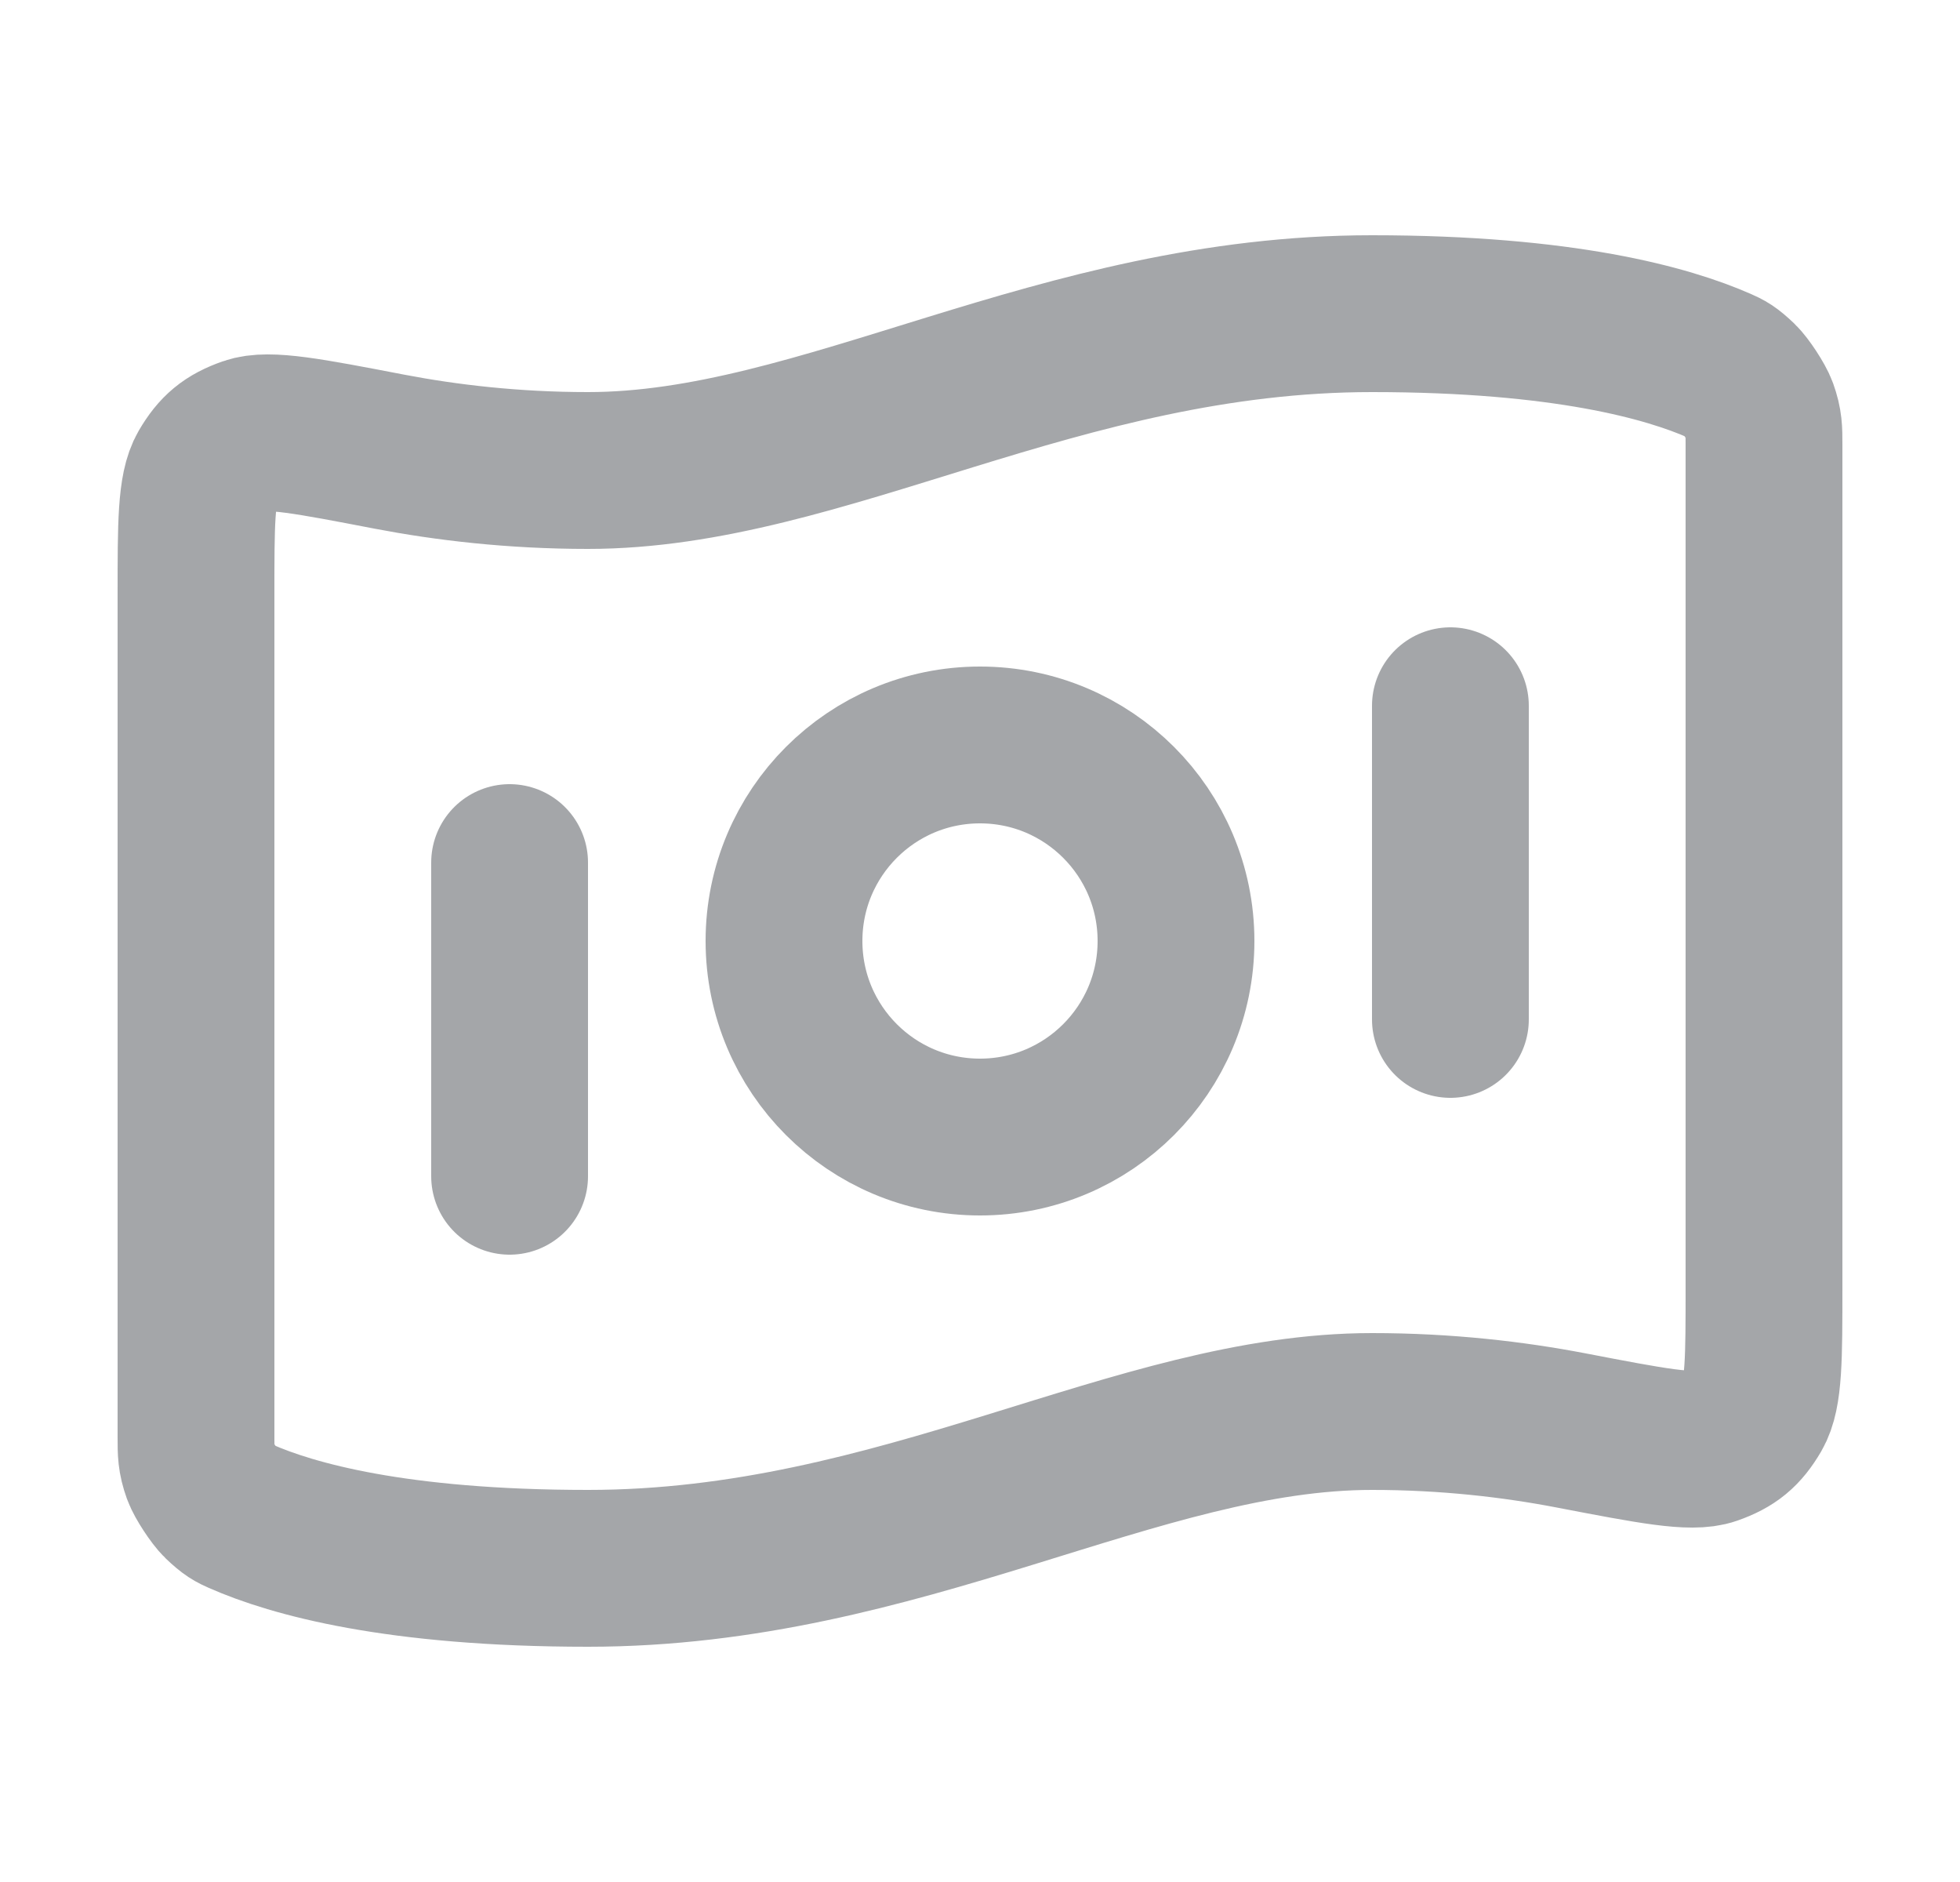 <svg width="25" height="24" viewBox="0 0 25 24" fill="none" xmlns="http://www.w3.org/2000/svg">
<path d="M6.5 11V15M18.5 9V13M17.5 4C19.949 4 21.273 4.375 21.932 4.665C22.02 4.704 22.064 4.724 22.19 4.844C22.266 4.917 22.405 5.129 22.441 5.228C22.5 5.393 22.5 5.483 22.5 5.663V16.411C22.5 17.32 22.5 17.774 22.364 18.008C22.225 18.245 22.091 18.356 21.832 18.447C21.577 18.537 21.062 18.438 20.032 18.24C19.311 18.102 18.456 18 17.5 18C14.5 18 11.5 20 7.5 20C5.051 20 3.727 19.625 3.068 19.335C2.98 19.296 2.936 19.276 2.81 19.156C2.734 19.083 2.595 18.871 2.559 18.772C2.5 18.607 2.5 18.517 2.5 18.337L2.5 7.589C2.5 6.68 2.5 6.226 2.636 5.992C2.775 5.755 2.909 5.644 3.168 5.553C3.423 5.463 3.938 5.562 4.968 5.76C5.689 5.898 6.543 6 7.5 6C10.5 6 13.5 4 17.5 4ZM15 12C15 13.381 13.881 14.5 12.5 14.5C11.119 14.5 10 13.381 10 12C10 10.619 11.119 9.5 12.5 9.5C13.881 9.5 15 10.619 15 12Z" stroke="#A4A6A9" stroke-width="2" stroke-linecap="round" stroke-linejoin="round"/>
</svg>
